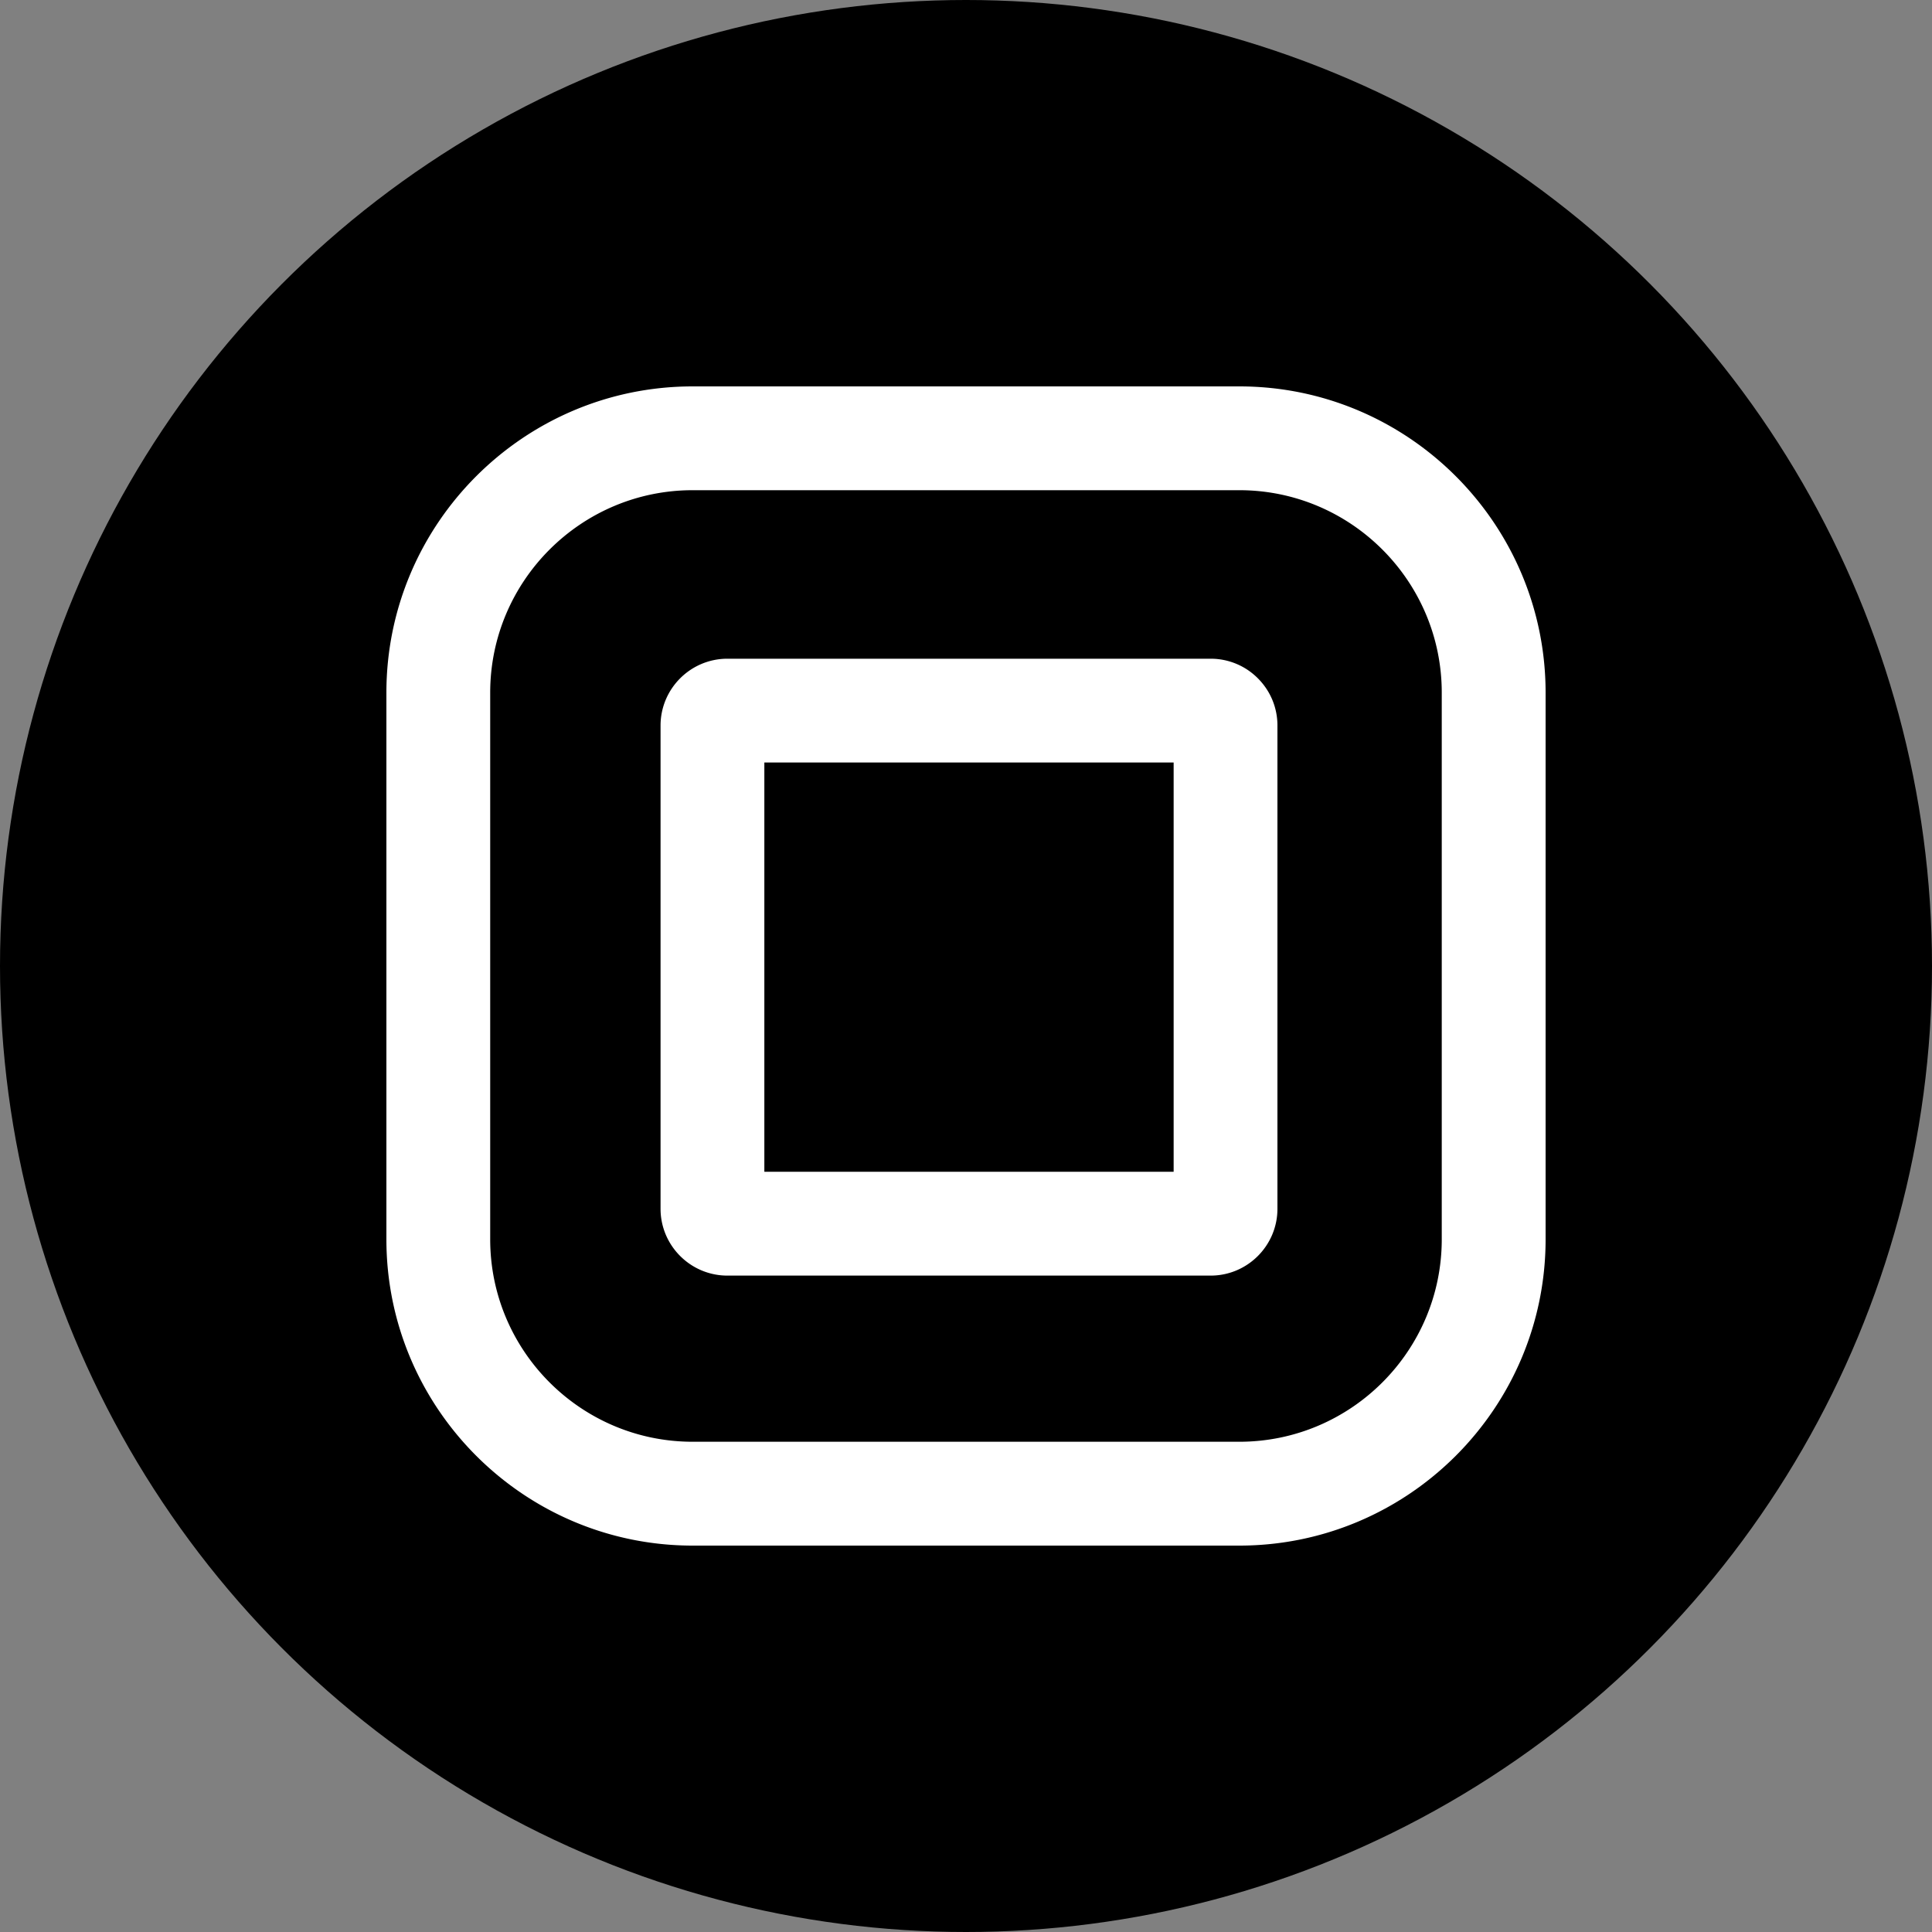 <?xml version="1.0" encoding="utf-8"?>
<svg role="img" viewBox="0 0 24 24" xmlns="http://www.w3.org/2000/svg">
	<rect x="0" y="0" width="24" height="24" fill="#808080" stroke="none"/>
	<title>Smoothcomp</title>
	<circle cx="12" cy="12" r="12" fill="#000000"></circle>
	<path d="M6.341 0C2.845 0 0 2.845 0 6.341v11.317C0 21.155 2.845 24 6.341 24h11.317C21.155 24 24 21.155 24 17.658V6.342C24 2.845 21.155 0 17.659 0Zm0 2.149h11.317c2.312 0 4.192 1.881 4.192 4.192v11.317c0 2.312-1.881 4.192-4.192 4.192H6.341c-2.312 0-4.192-1.88-4.192-4.192V6.341c0-2.312 1.881-4.192 4.192-4.192zM7.06 5.638c-.763 0-1.384.621-1.384 1.384v10.004c0 .763.621 1.384 1.384 1.384h10.005c.763 0 1.383-.621 1.383-1.384V7.022c0-.37-.144-.717-.406-.979a1.375 1.375 0 0 0-.979-.405Zm.765 2.149h8.474v8.473H7.825Z" transform="translate(4.8, 4.8) scale(0.6)" fill="white"></path>
</svg>